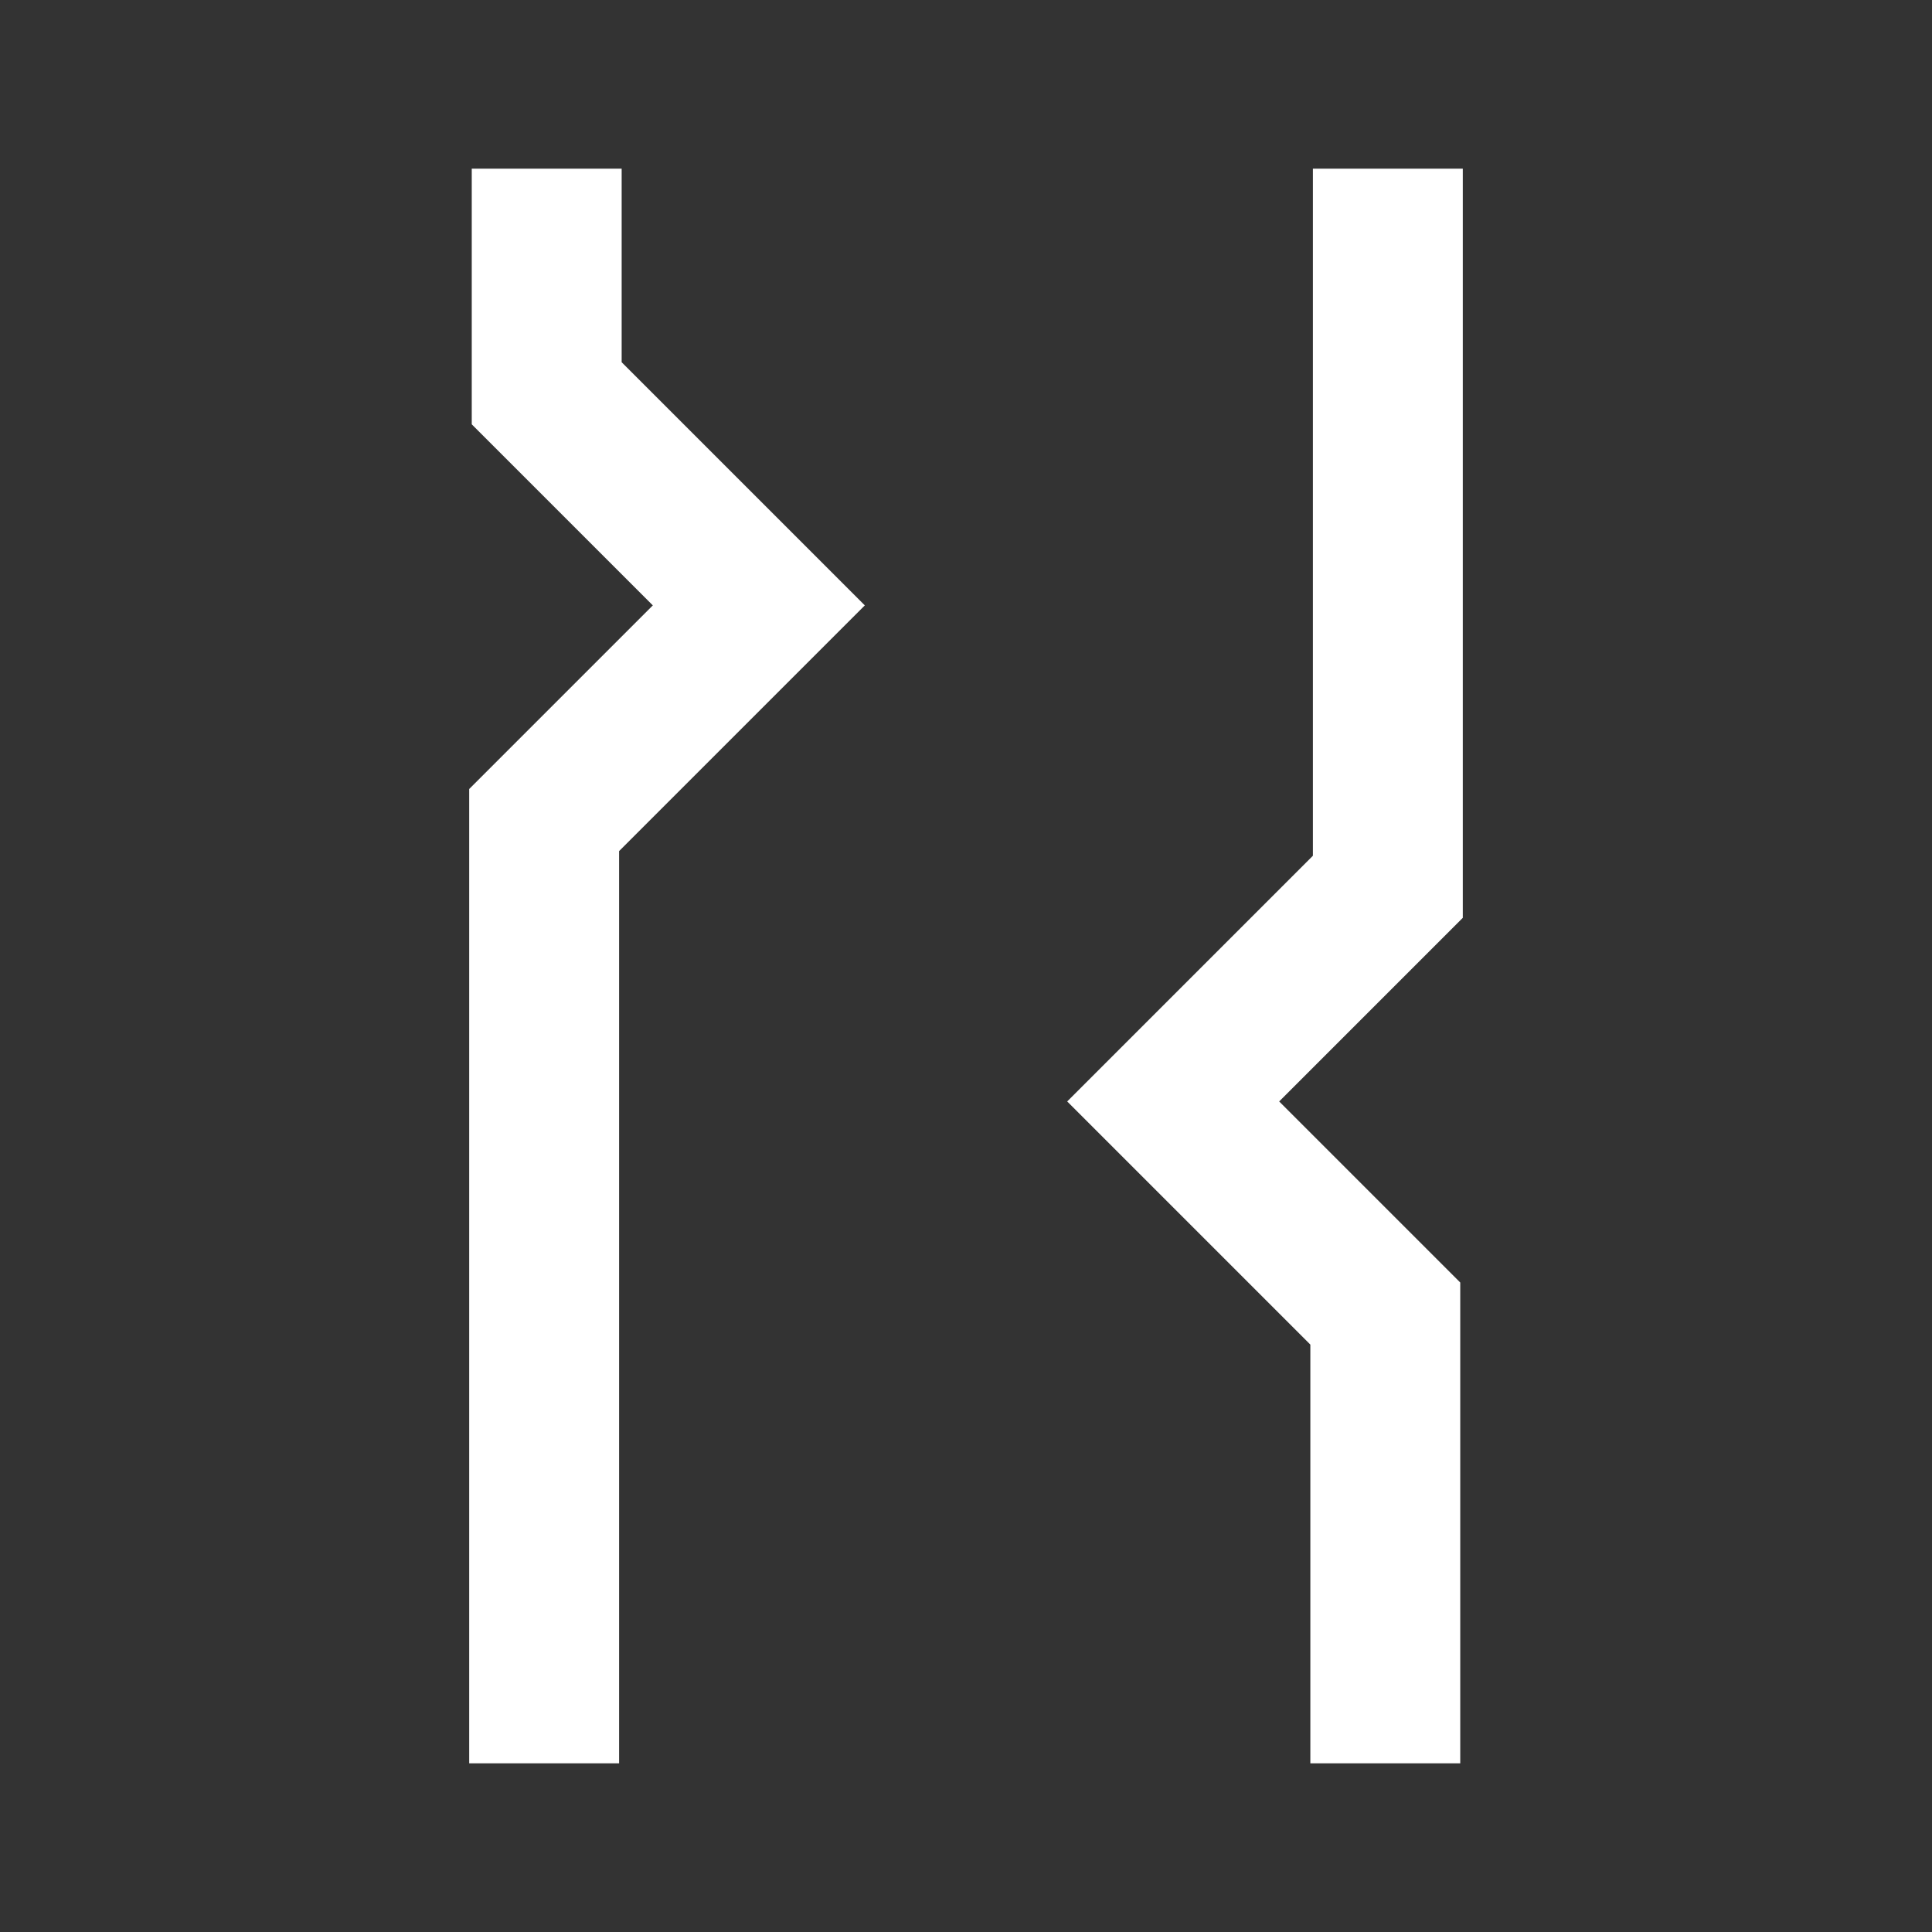 <svg width="580" height="580" viewBox="0 0 580 580" fill="none" xmlns="http://www.w3.org/2000/svg">
<rect x="0" y="0" width="580" height="580" fill="#333333" stroke="none"/>
<path d="M164.124 50.635V118.063L227.801 181.741L163.356 246.185V529.365" stroke="white" stroke-width="45"/>
<path d="M415.876 529.365V394.338L352.199 330.661L416.644 266.217V50.635" stroke="white" stroke-width="45"/>
</svg>
